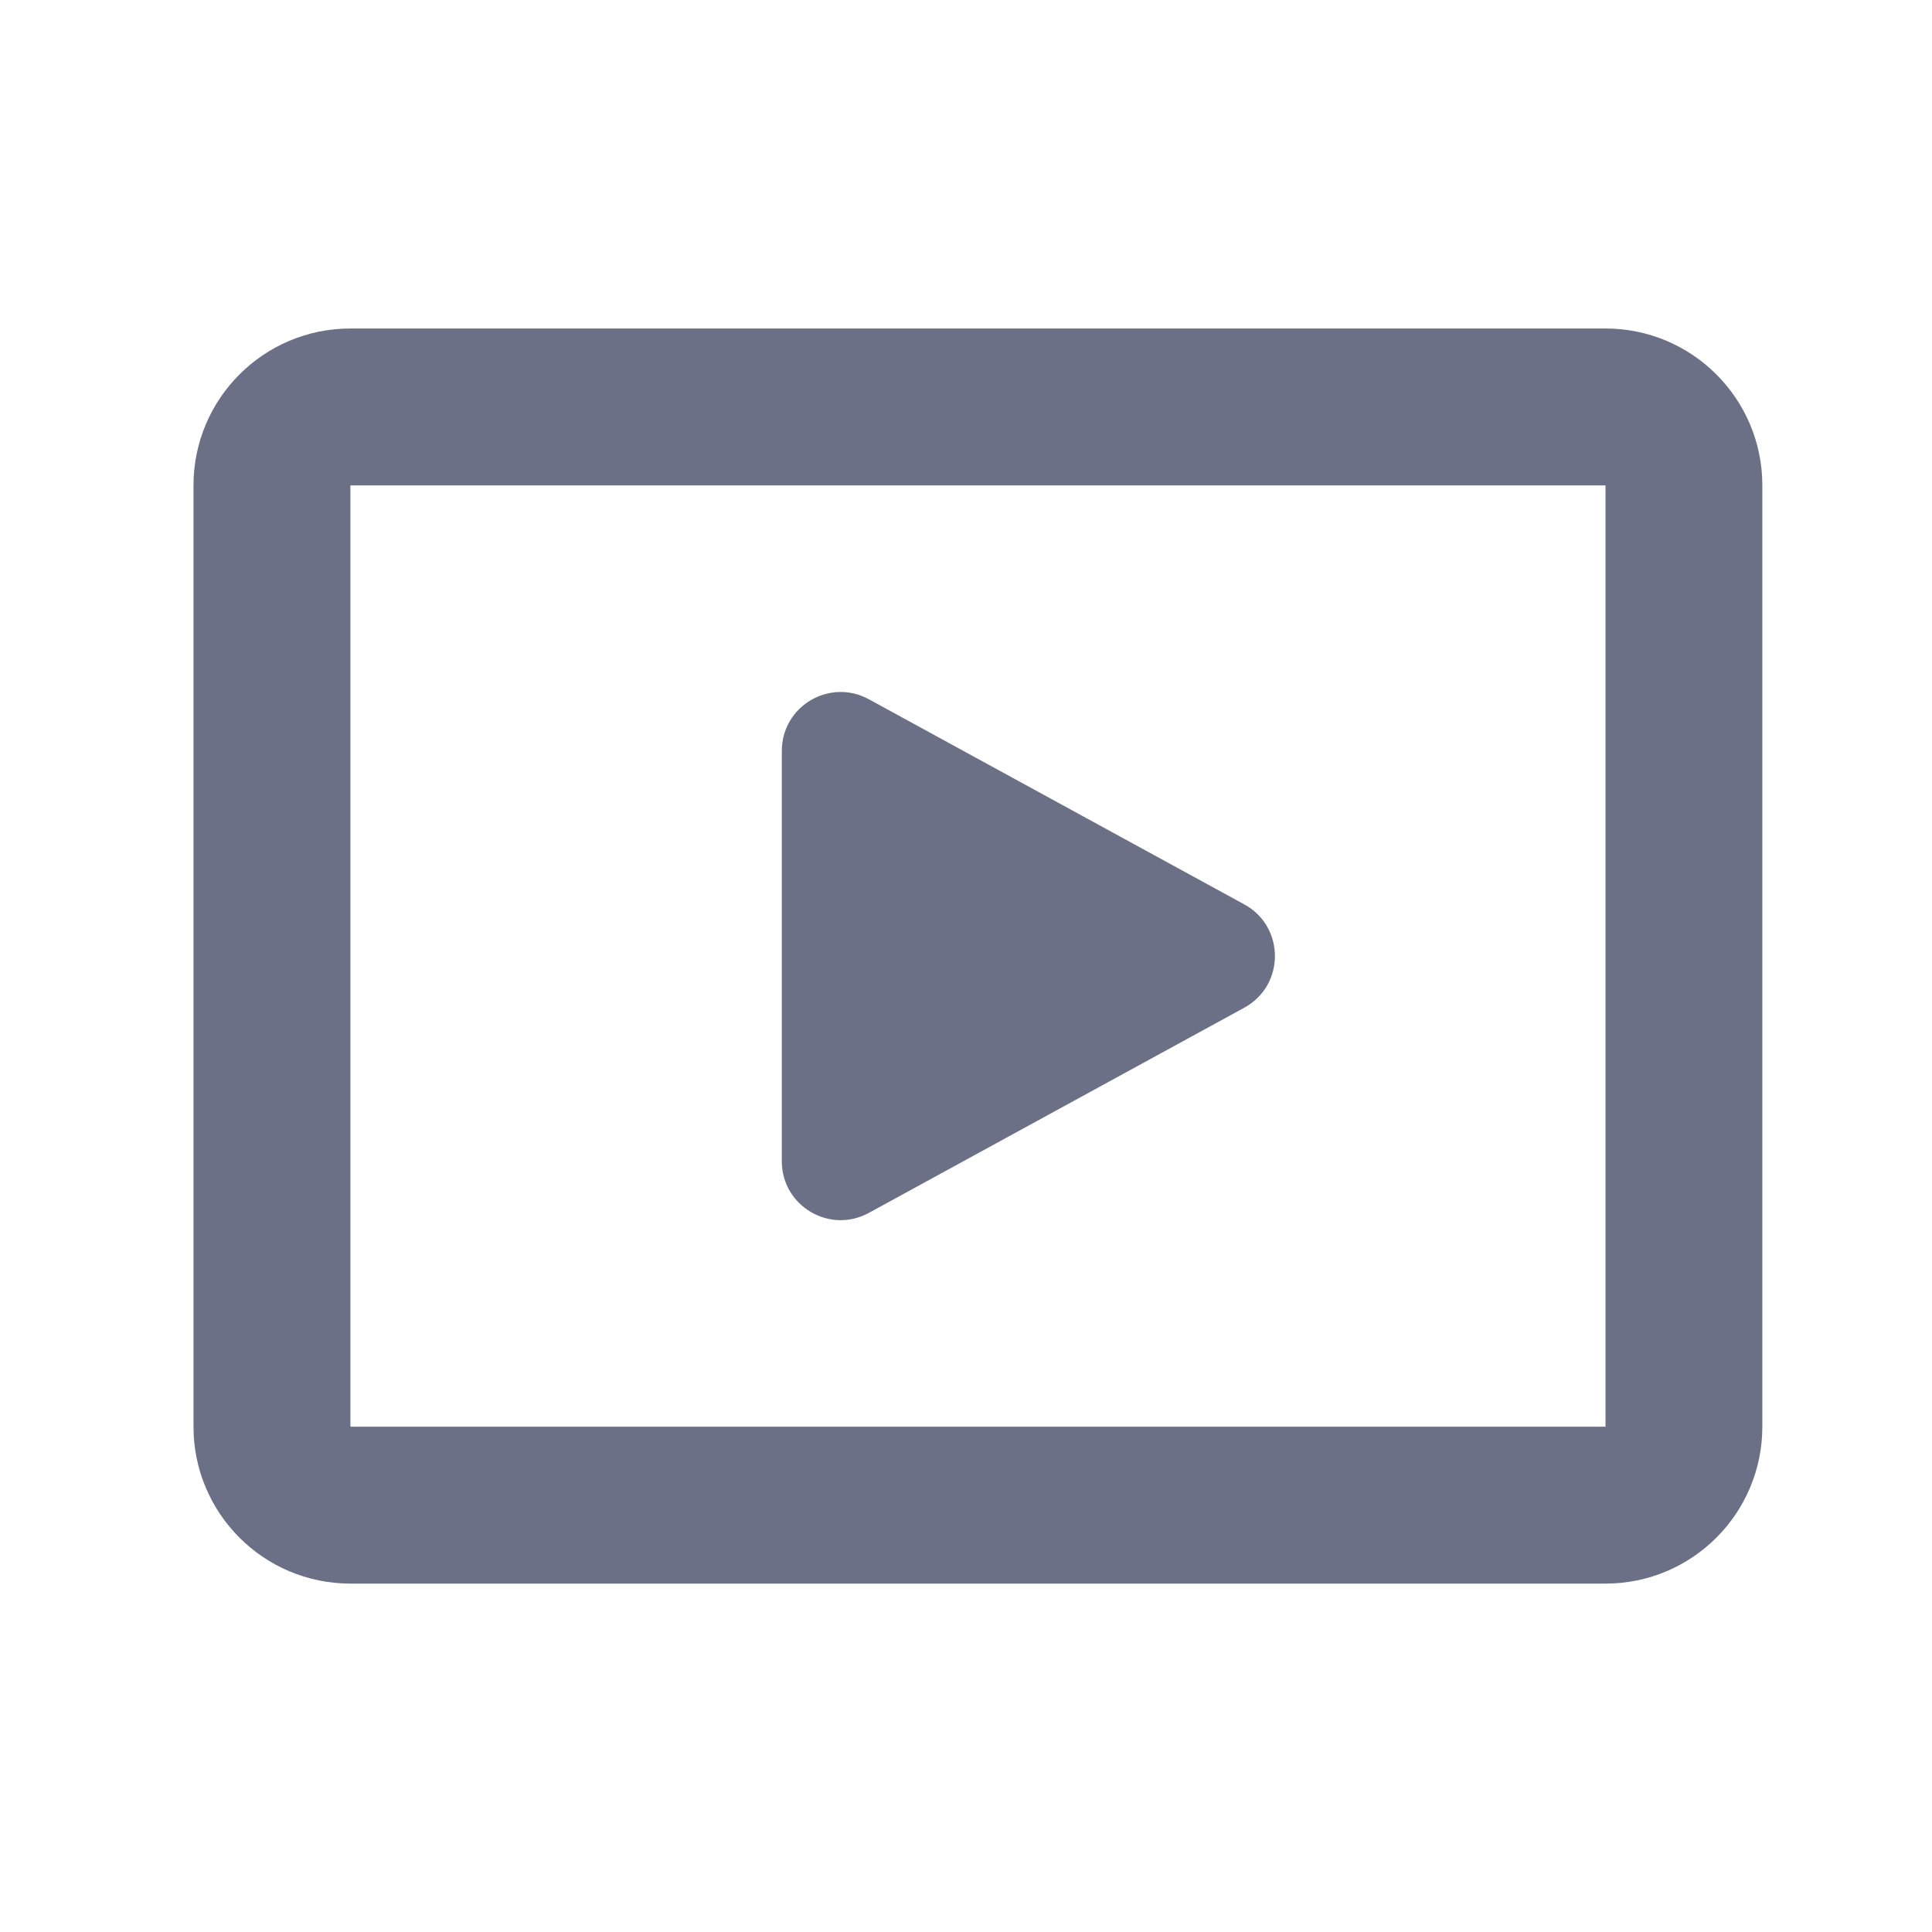 <svg width="33" height="33" viewBox="0 0 33 33" fill="none" xmlns="http://www.w3.org/2000/svg">
<path fill-rule="evenodd" clip-rule="evenodd" d="M5.985 8.291H27.423V24.369H5.985V8.291ZM3.305 8.291C3.305 6.811 4.505 5.611 5.985 5.611H27.423C28.903 5.611 30.102 6.811 30.102 8.291V24.369C30.102 25.849 28.903 27.049 27.423 27.049H5.985C4.505 27.049 3.305 25.849 3.305 24.369V8.291ZM13.354 19.835V12.826C13.354 12.062 14.171 11.578 14.841 11.944L21.254 15.448C21.951 15.829 21.951 16.831 21.254 17.212L14.841 20.717C14.171 21.083 13.354 20.599 13.354 19.835Z" fill="#6C7086"/>
</svg>
